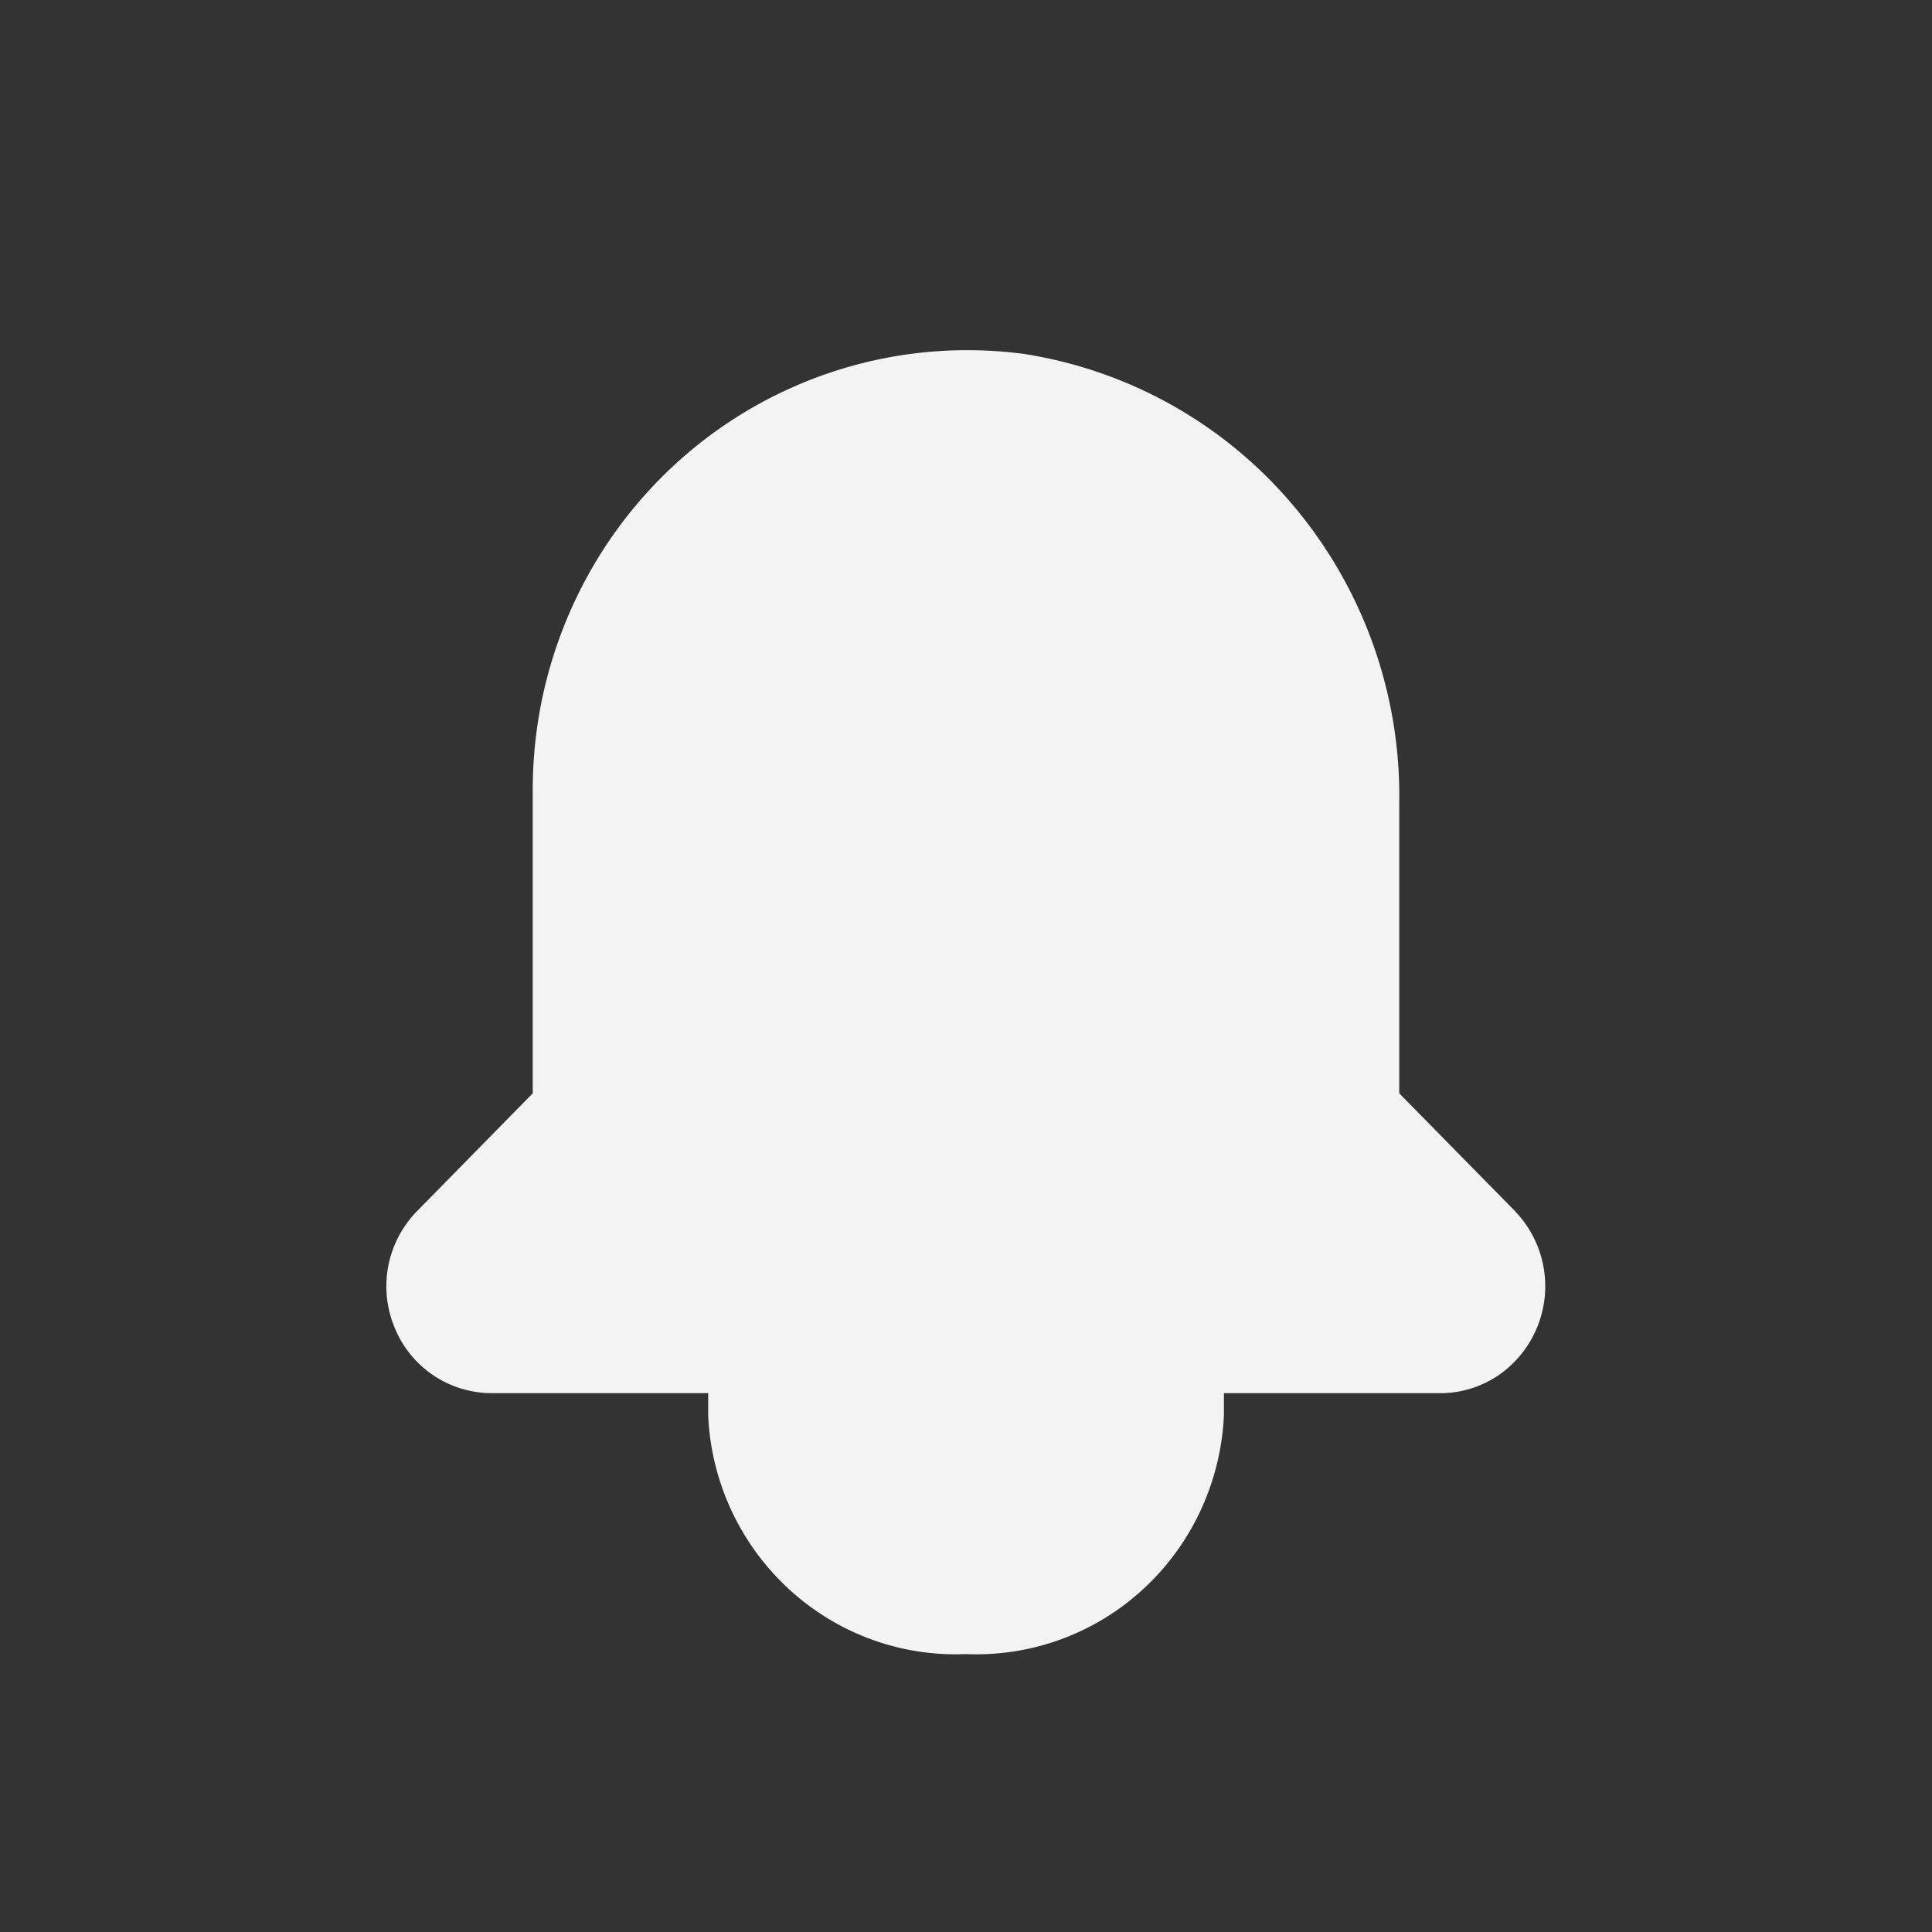 <svg width="20" height="20" viewBox="0 0 20 20" fill="none" xmlns="http://www.w3.org/2000/svg">
    <rect x="0" y="0" width="20" height="20" fill="#333333" stroke="none"/>
    <path d="m15.686 12.54-1.201-1.222v-3.01a4.662 4.662 0 0 0-1.083-3.058 4.565 4.565 0 0 0-2.801-1.586 4.45 4.45 0 0 0-1.891.156 4.484 4.484 0 0 0-1.66.931 4.546 4.546 0 0 0-1.131 1.54 4.593 4.593 0 0 0-.404 1.875v3.152l-1.2 1.222a1.11 1.11 0 0 0-.231 1.2 1.086 1.086 0 0 0 1.004.682h2.243v.23c.03.686.33 1.33.83 1.793.5.463 1.161.707 1.839.678a2.545 2.545 0 0 0 1.84-.678c.5-.463.798-1.107.83-1.793v-.23h2.242c.215 0 .425-.066.603-.187a1.12 1.12 0 0 0 .17-1.695zm-4.351 2.112a1.273 1.273 0 0 1-.445.831 1.245 1.245 0 0 1-.89.29 1.245 1.245 0 0 1-.89-.29 1.273 1.273 0 0 1-.445-.83v-.23h2.67v.23z" fill="#F3F3F3"/>
    <circle cx="10" cy="15" r="2" fill="#F3F3F3"/>
</svg>
